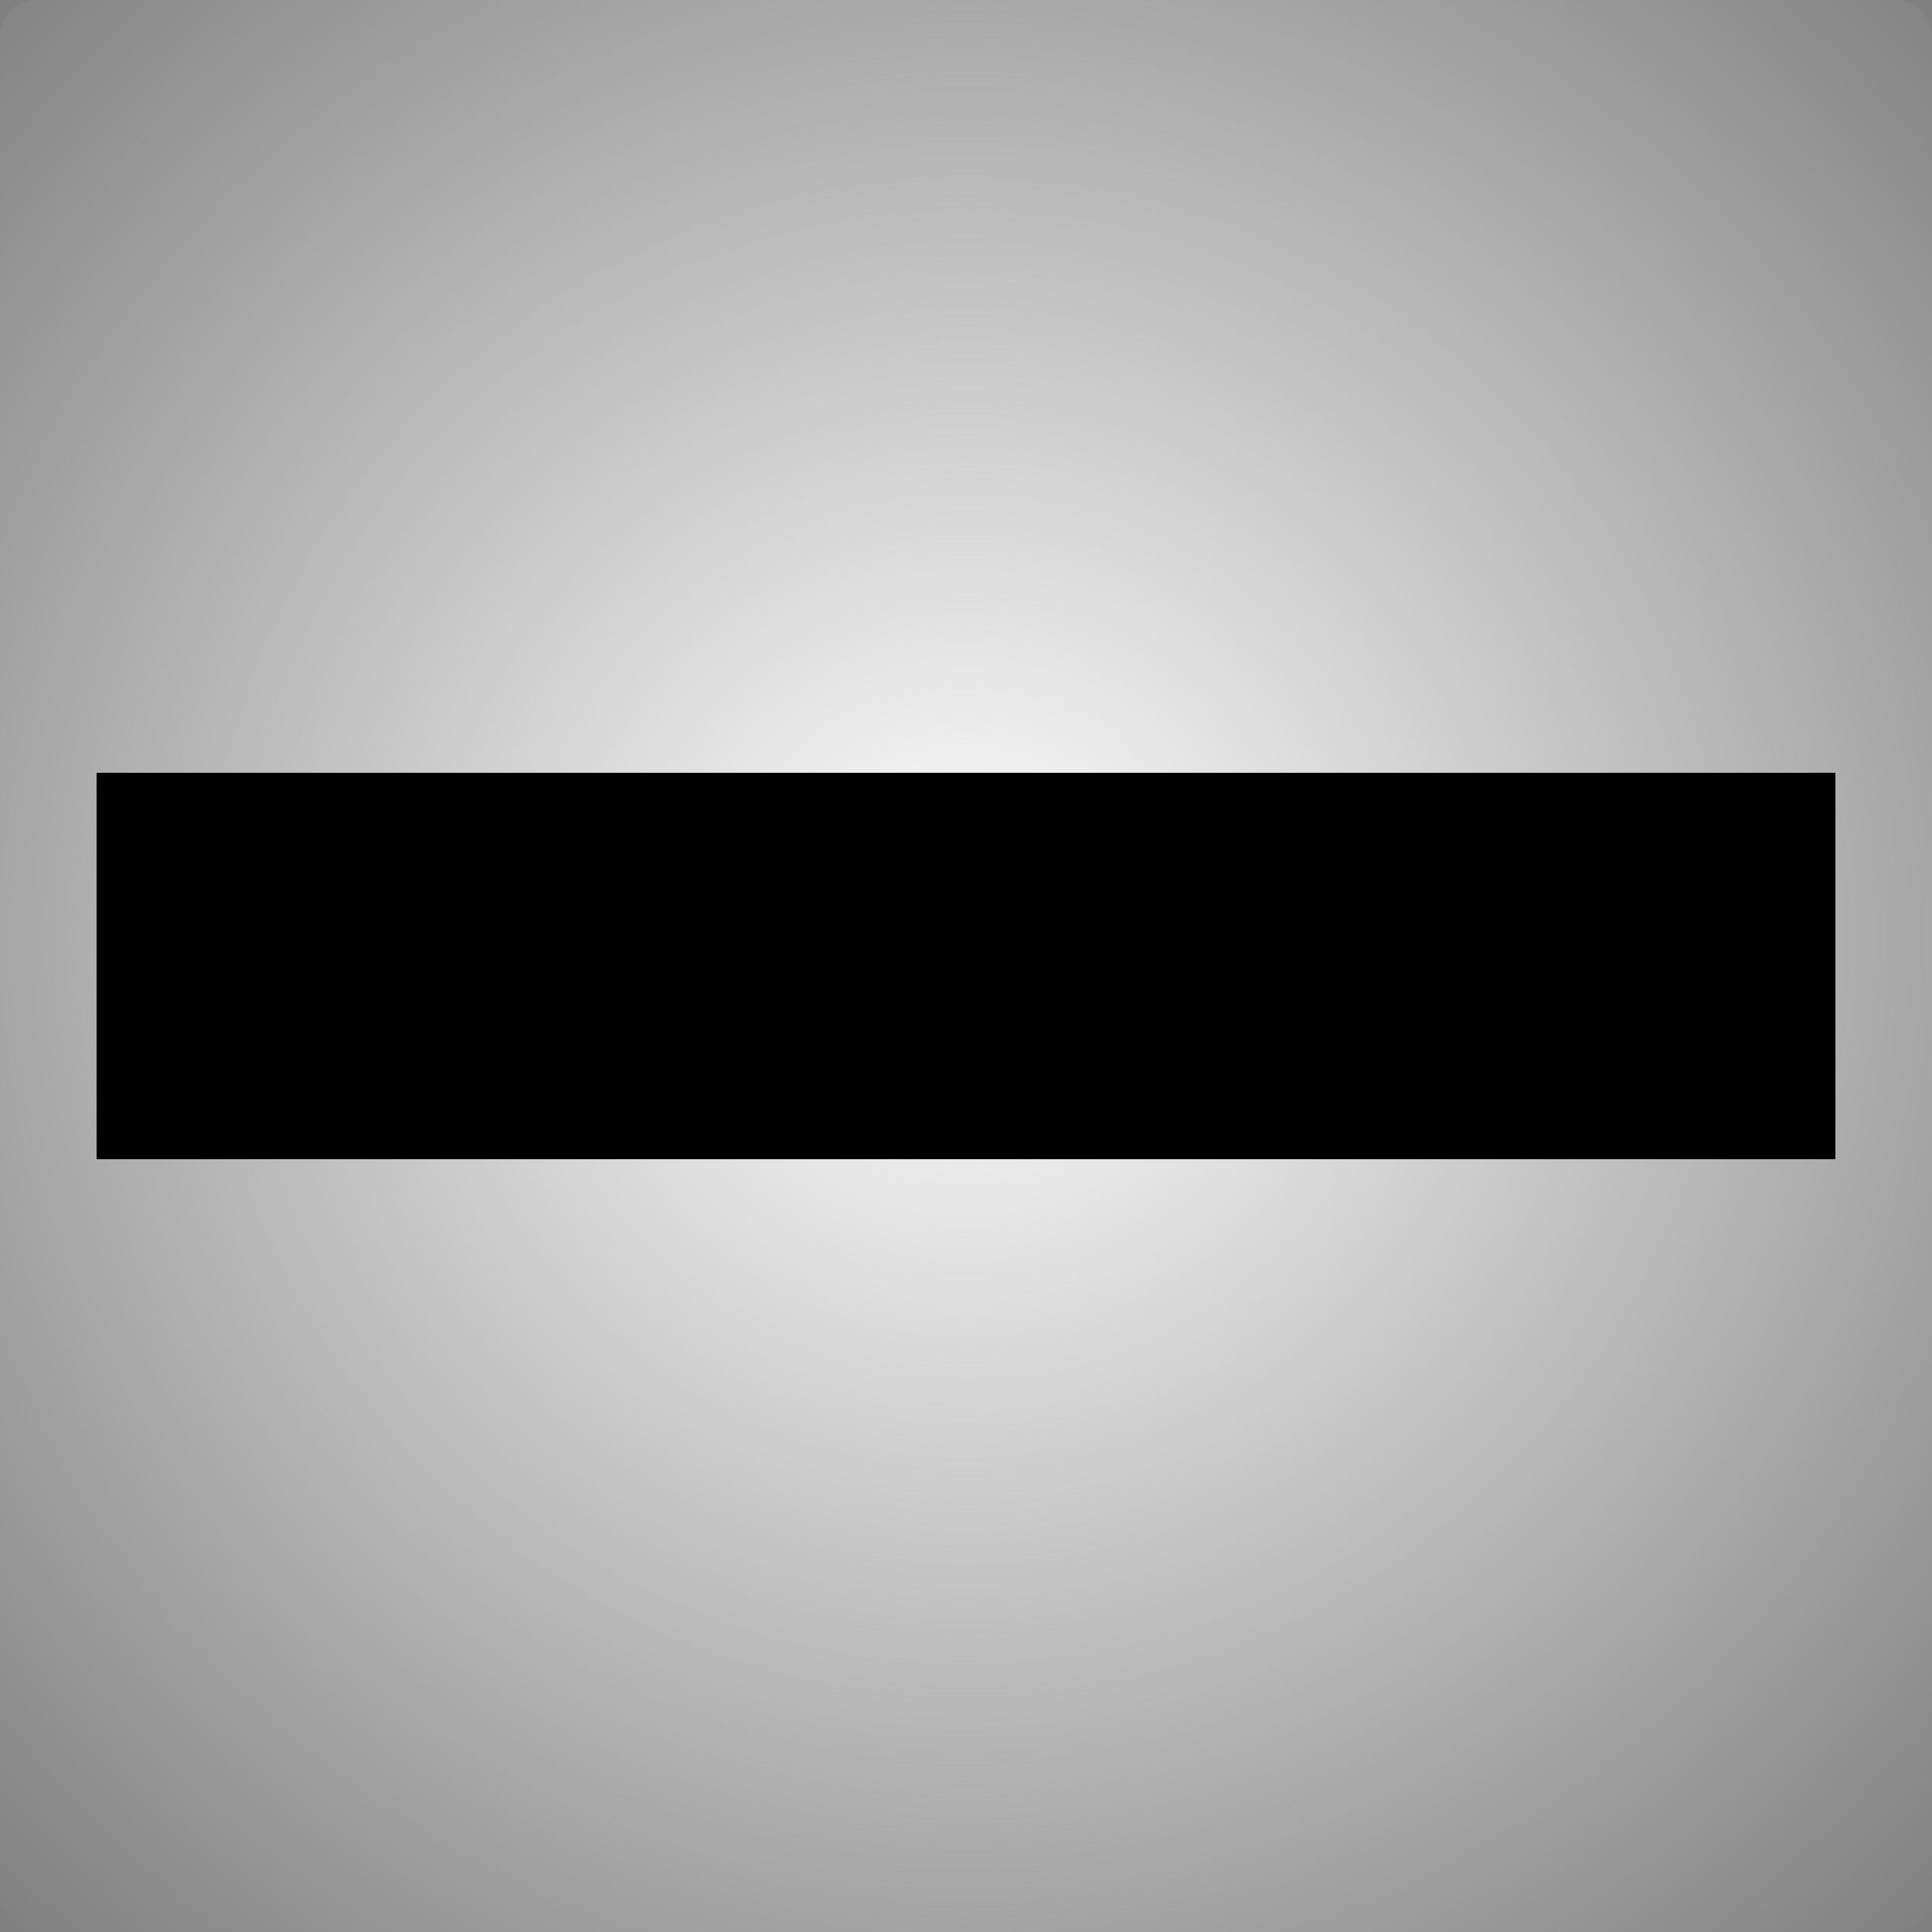 <?xml version="1.0" encoding="UTF-8" standalone="no"?>
<!DOCTYPE svg PUBLIC "-//W3C//DTD SVG 1.1//EN" "http://www.w3.org/Graphics/SVG/1.1/DTD/svg11.dtd">
<svg version="1.1" xmlns="http://www.w3.org/2000/svg" xmlns:xlink="http://www.w3.org/1999/xlink" preserveAspectRatio="xMidYMid meet" viewBox="0 0 1000 1000" width="1000" height="1000"><rect x="0" y="0" width="1000" height="1000" fill="#808080" stroke="none"/><defs><path d="M981.49 0C991.71 0 1000 8.29 1000 18.51C1000 214.81 1000 785.19 1000 981.48C1000 991.71 991.71 1000 981.49 1000C785.19 1000 214.81 1000 18.51 1000C8.29 1000 0 991.71 0 981.48C0 785.19 0 214.81 0 18.51C0 8.29 8.29 0 18.51 0C214.81 0 785.19 0 981.49 0Z" id="a4fBfR5cYD"></path><radialGradient id="gradientd6NCl0qR4" gradientUnits="userSpaceOnUse" cx="500" cy="484.85" dx="1000" dy="1000" r="717.9"><stop style="stop-color: #ffffff;stop-opacity: 1" offset="0%"></stop><stop style="stop-color: #fffdfd;stop-opacity: 0" offset="100%"></stop></radialGradient><path d="M50 400L950 400L950 600L50 600L50 400Z" id="a2Kk9S2zrj"></path></defs><g><g><g><use xlink:href="#a4fBfR5cYD" opacity="1" fill="url(#gradientd6NCl0qR4)"></use></g><g><use xlink:href="#a2Kk9S2zrj" opacity="1" fill="#000000" fill-opacity="1"></use></g></g></g></svg>